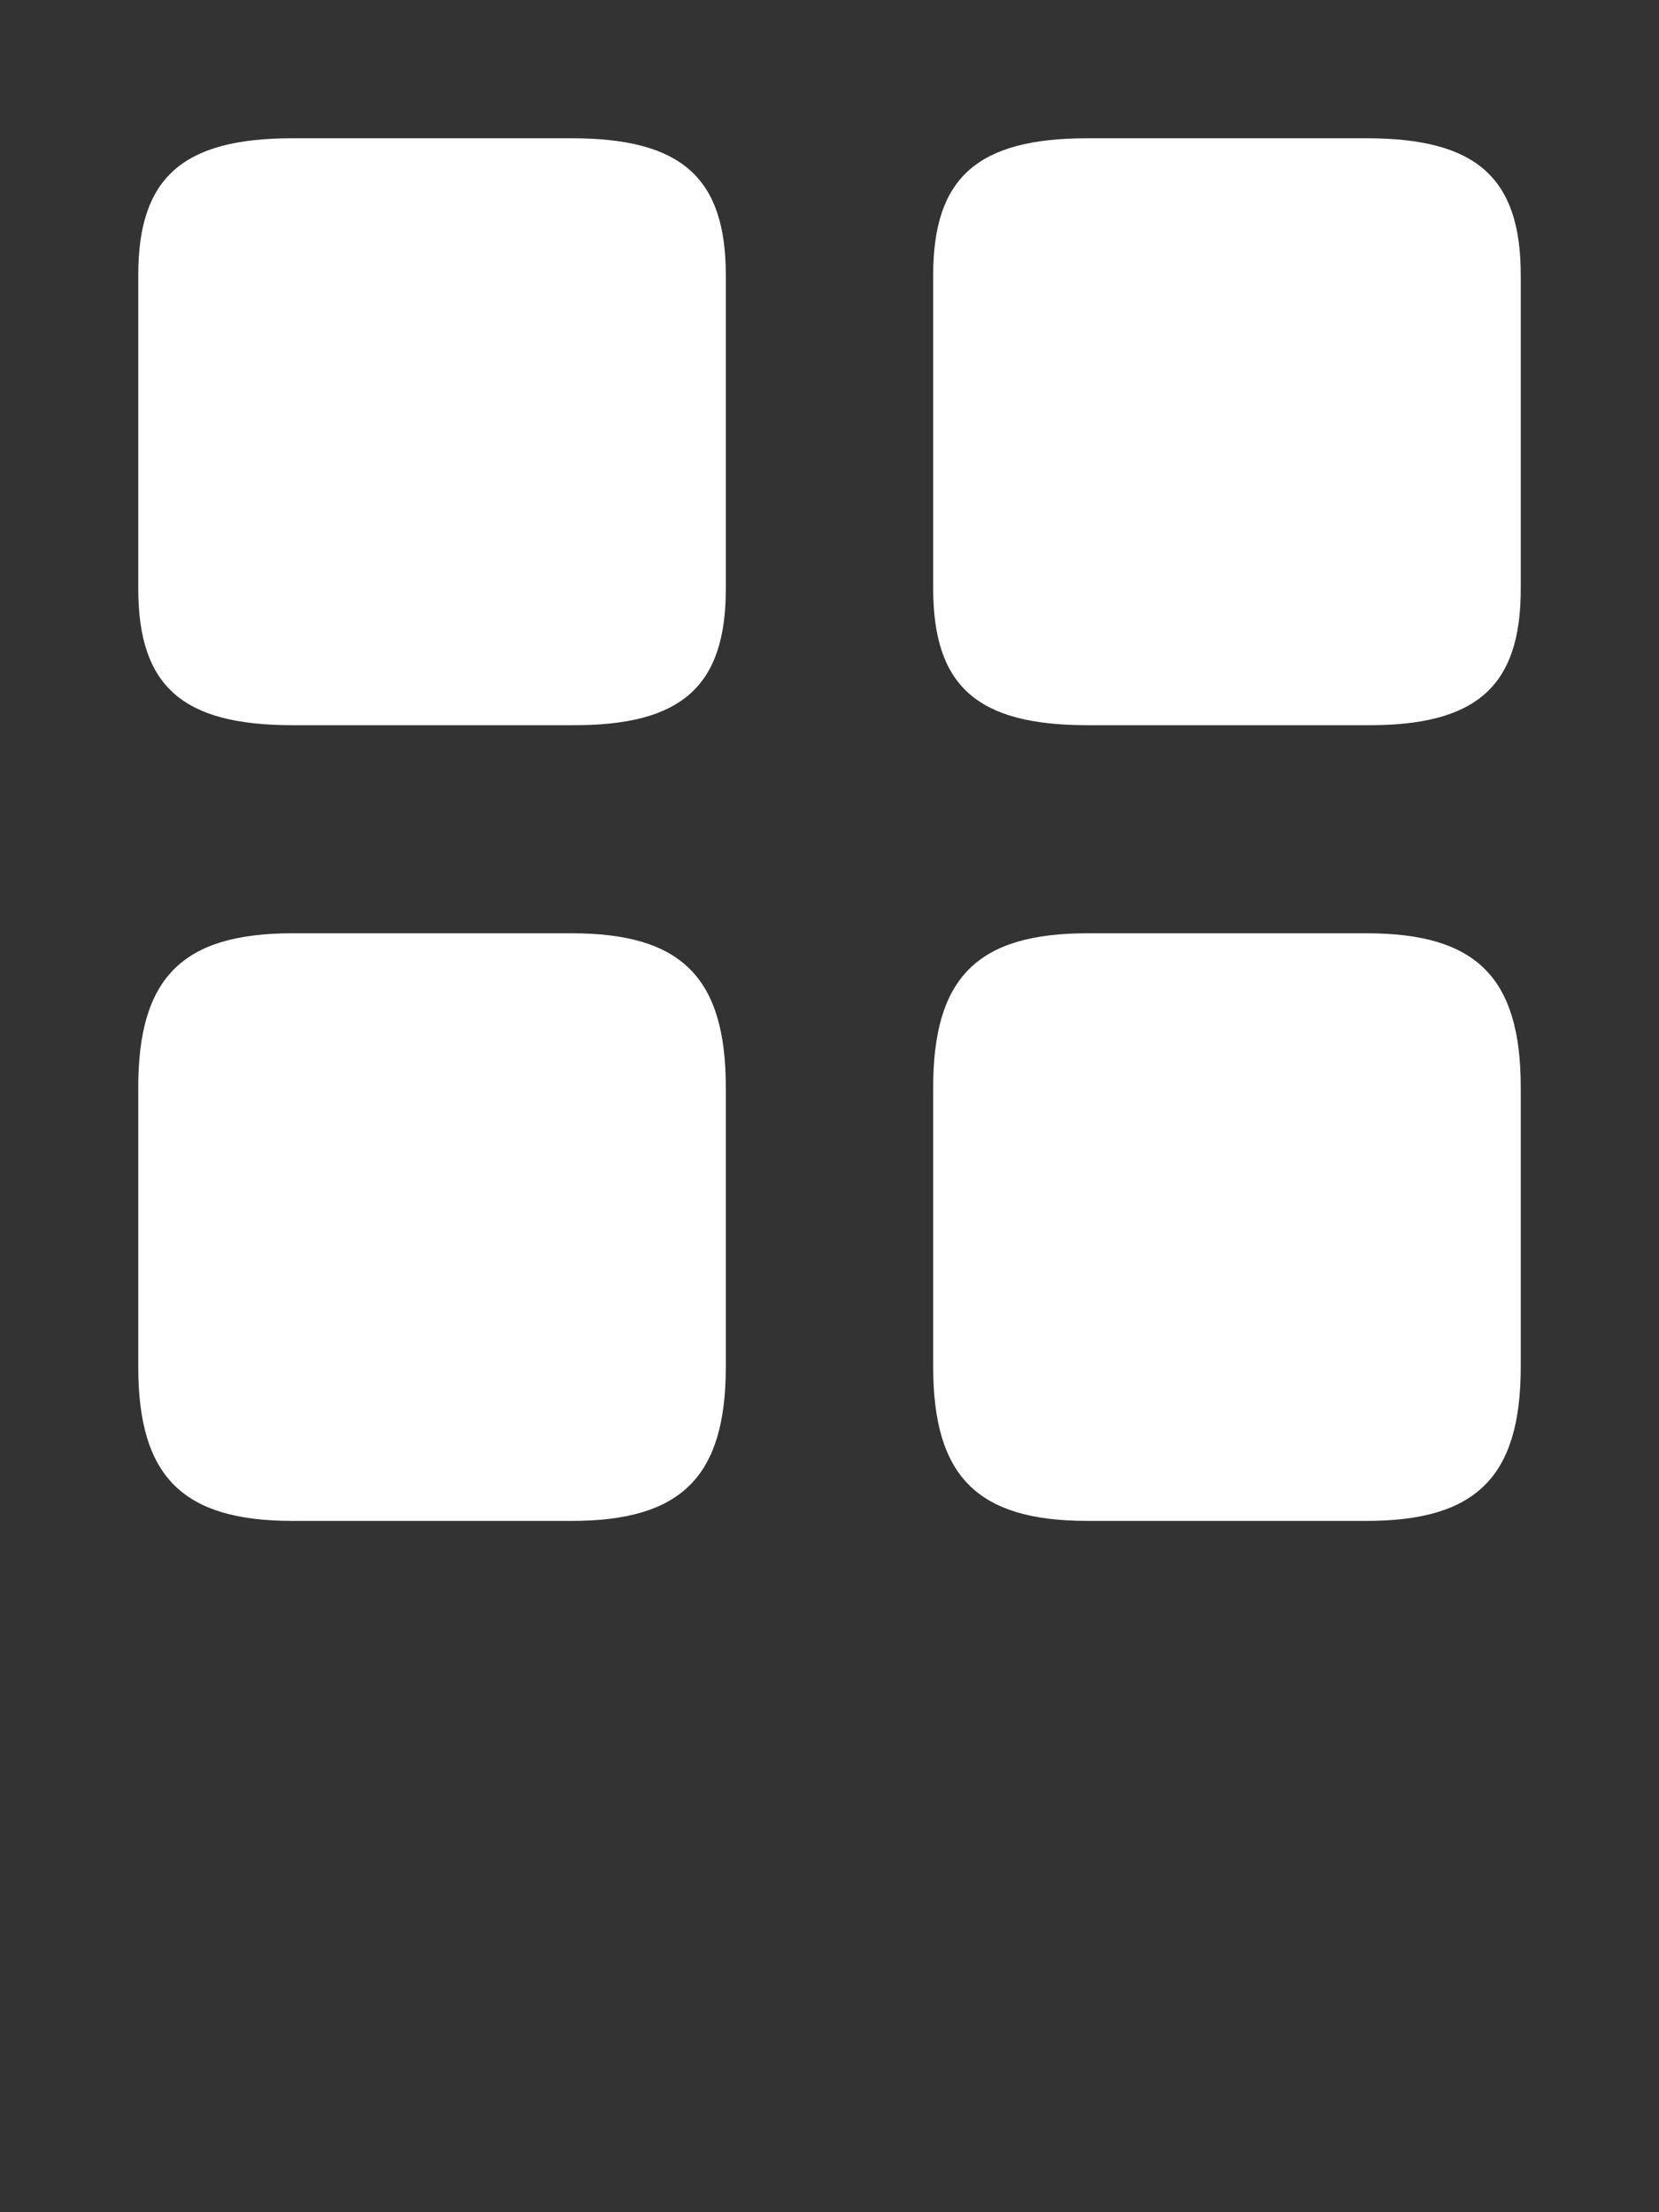 <svg width="36" height="48" viewBox="0 0 36 48" fill="none" xmlns="http://www.w3.org/2000/svg">
<rect x="0" y="0" width="36" height="48" fill="#333333" stroke="none"/>
<path d="M33 12.78V5.97C33 3.855 32.04 3 29.655 3H23.595C21.21 3 20.25 3.855 20.25 5.97V12.765C20.25 14.895 21.21 15.735 23.595 15.735H29.655C32.04 15.75 33 14.895 33 12.78Z" fill="white"/>
<path d="M33 29.655V23.595C33 21.21 32.04 20.25 29.655 20.25H23.595C21.21 20.25 20.25 21.21 20.25 23.595V29.655C20.25 32.04 21.21 33 23.595 33H29.655C32.04 33 33 32.04 33 29.655Z" fill="white"/>
<path d="M15.75 12.78V5.97C15.75 3.855 14.79 3 12.405 3H6.345C3.96 3 3 3.855 3 5.97V12.765C3 14.895 3.96 15.735 6.345 15.735H12.405C14.79 15.75 15.75 14.895 15.75 12.78Z" fill="white"/>
<path d="M15.75 29.655V23.595C15.75 21.21 14.79 20.25 12.405 20.25H6.345C3.96 20.25 3 21.21 3 23.595V29.655C3 32.04 3.96 33 6.345 33H12.405C14.79 33 15.75 32.04 15.75 29.655Z" fill="white"/>
</svg>
